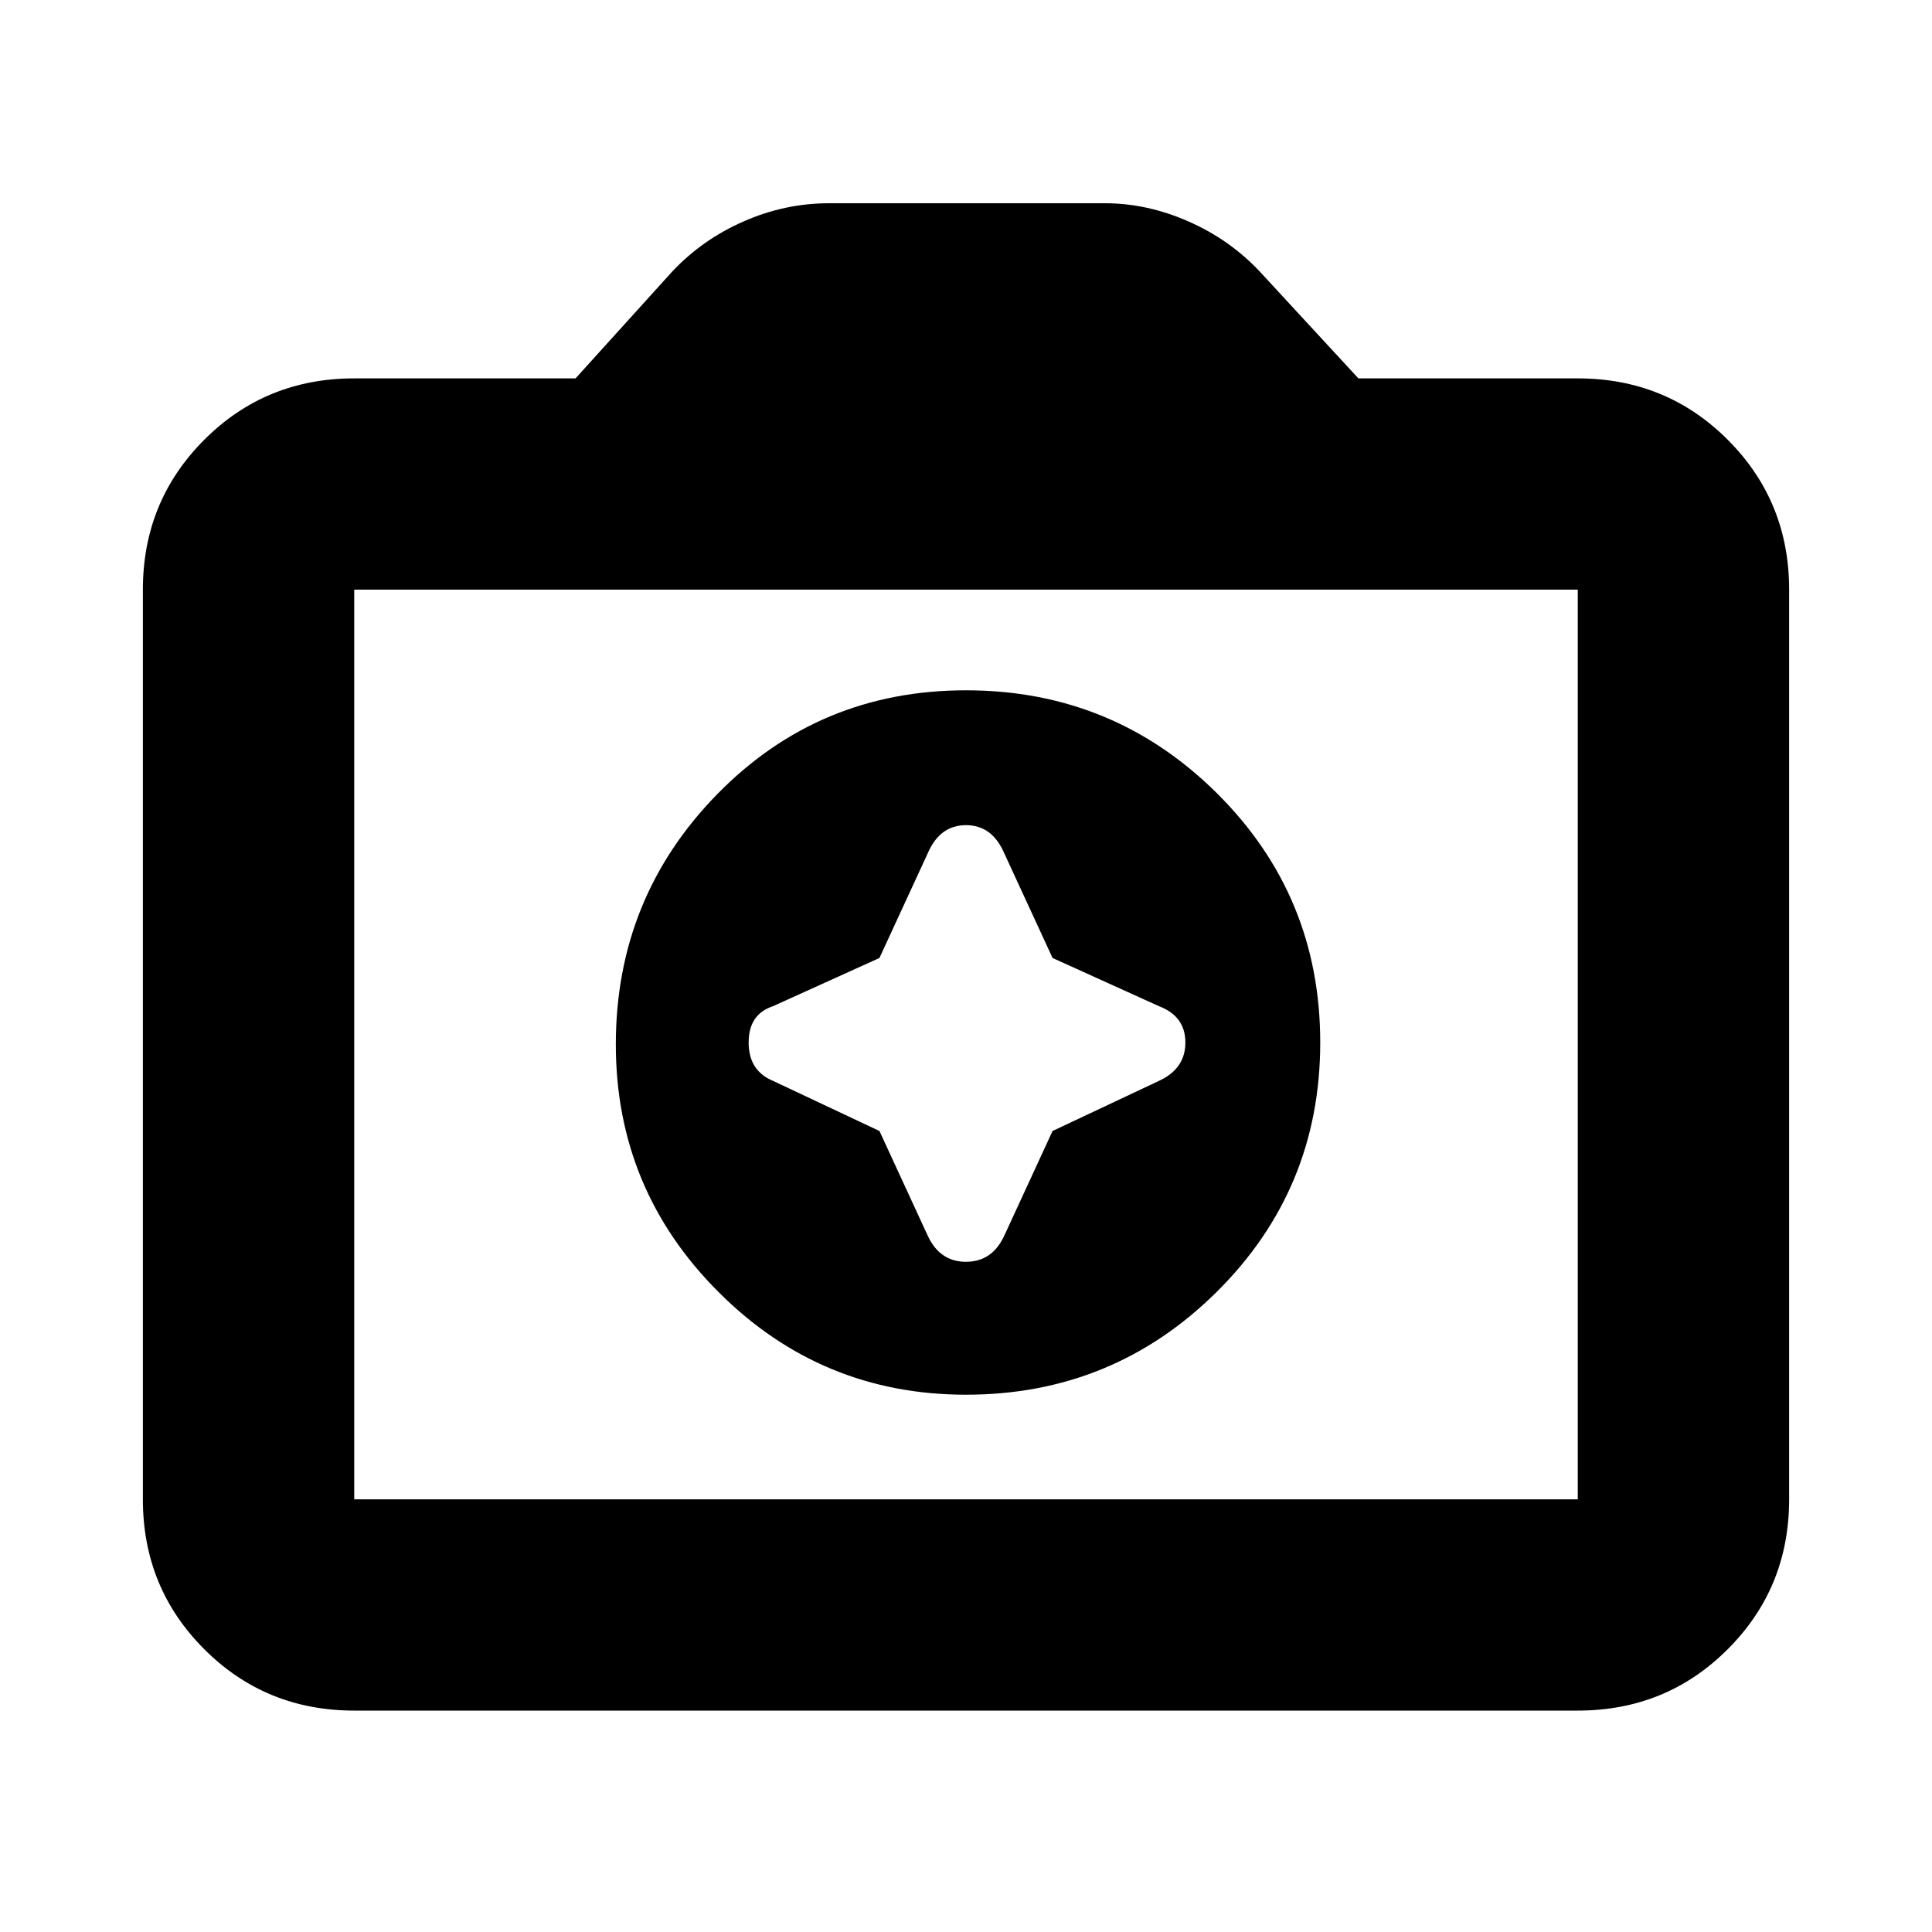 <svg xmlns="http://www.w3.org/2000/svg" height="20" width="20"><path d="M10 14.438q1.521 0 2.594-1.063t1.073-2.583q0-1.521-1.073-2.584Q11.521 7.146 10 7.146T7.427 8.219q-1.052 1.073-1.052 2.593 0 1.5 1.063 2.563Q8.5 14.438 10 14.438Zm-.896-4.521.5-1.084q.125-.291.396-.291t.396.291l.5 1.084 1.104.5q.271.104.271.375 0 .27-.271.396l-1.104.52-.5 1.084q-.125.27-.396.27t-.396-.27l-.5-1.084L8 11.188q-.25-.105-.25-.396 0-.292.25-.375Zm-5.437 7.791q-.917 0-1.552-.635-.636-.635-.636-1.552V6.104q0-.916.636-1.552.635-.635 1.552-.635h2.291l1-1.105q.313-.333.74-.52.427-.188.885-.188h2.855q.437 0 .864.188.427.187.74.52l1.02 1.105h2.271q.917 0 1.552.635.636.636.636 1.552v9.417q0 .917-.636 1.552-.635.635-1.552.635Zm12.666-2.187V6.104H3.667v9.417ZM10 10.792Z"/></svg>